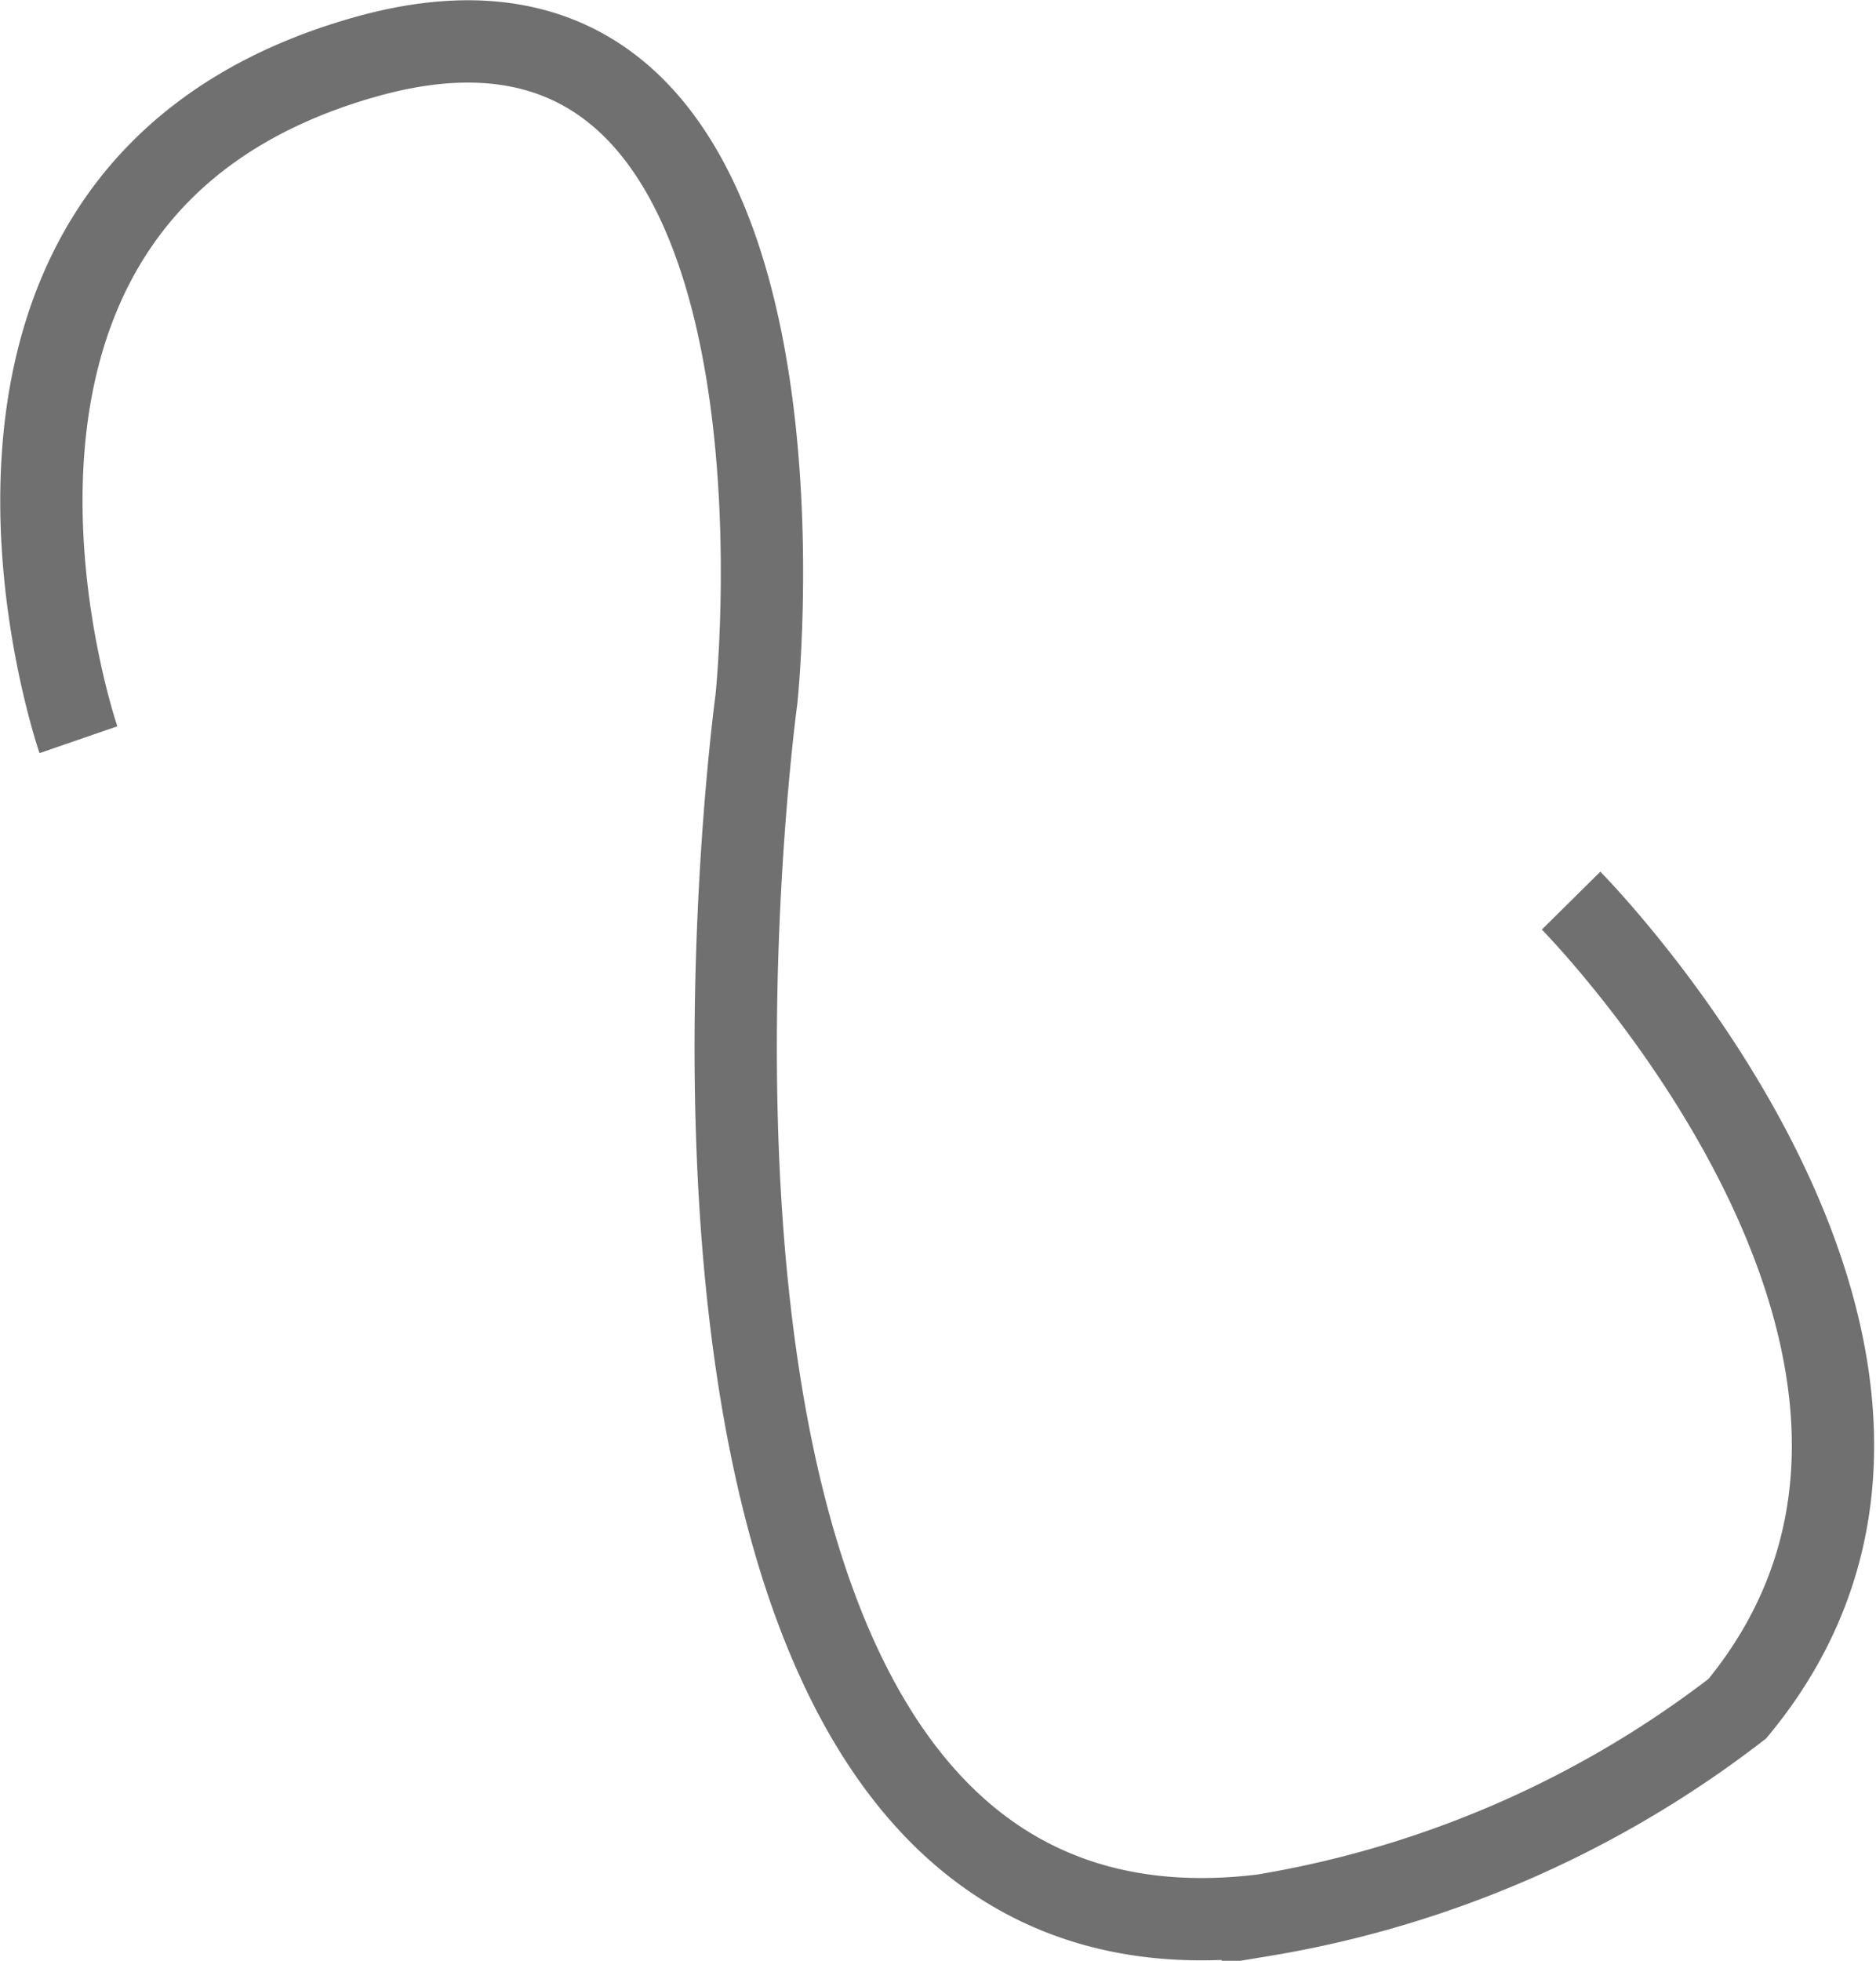 <svg xmlns="http://www.w3.org/2000/svg" width="22.795" height="23.814" viewBox="0 0 22.795 23.814">
  <path id="sixth" d="M993.7,482.742s-2.294-6.653,3.476-8.29,4.762,7.8,4.762,7.8-2.155,15.778,6.152,14.768a12.883,12.883,0,0,0,5.767-2.51c3.5-4.234-2.02-9.814-2.02-9.814" transform="translate(-992.747 -473.758)" fill="none" stroke="#707070" stroke-width="1"/>
</svg>
